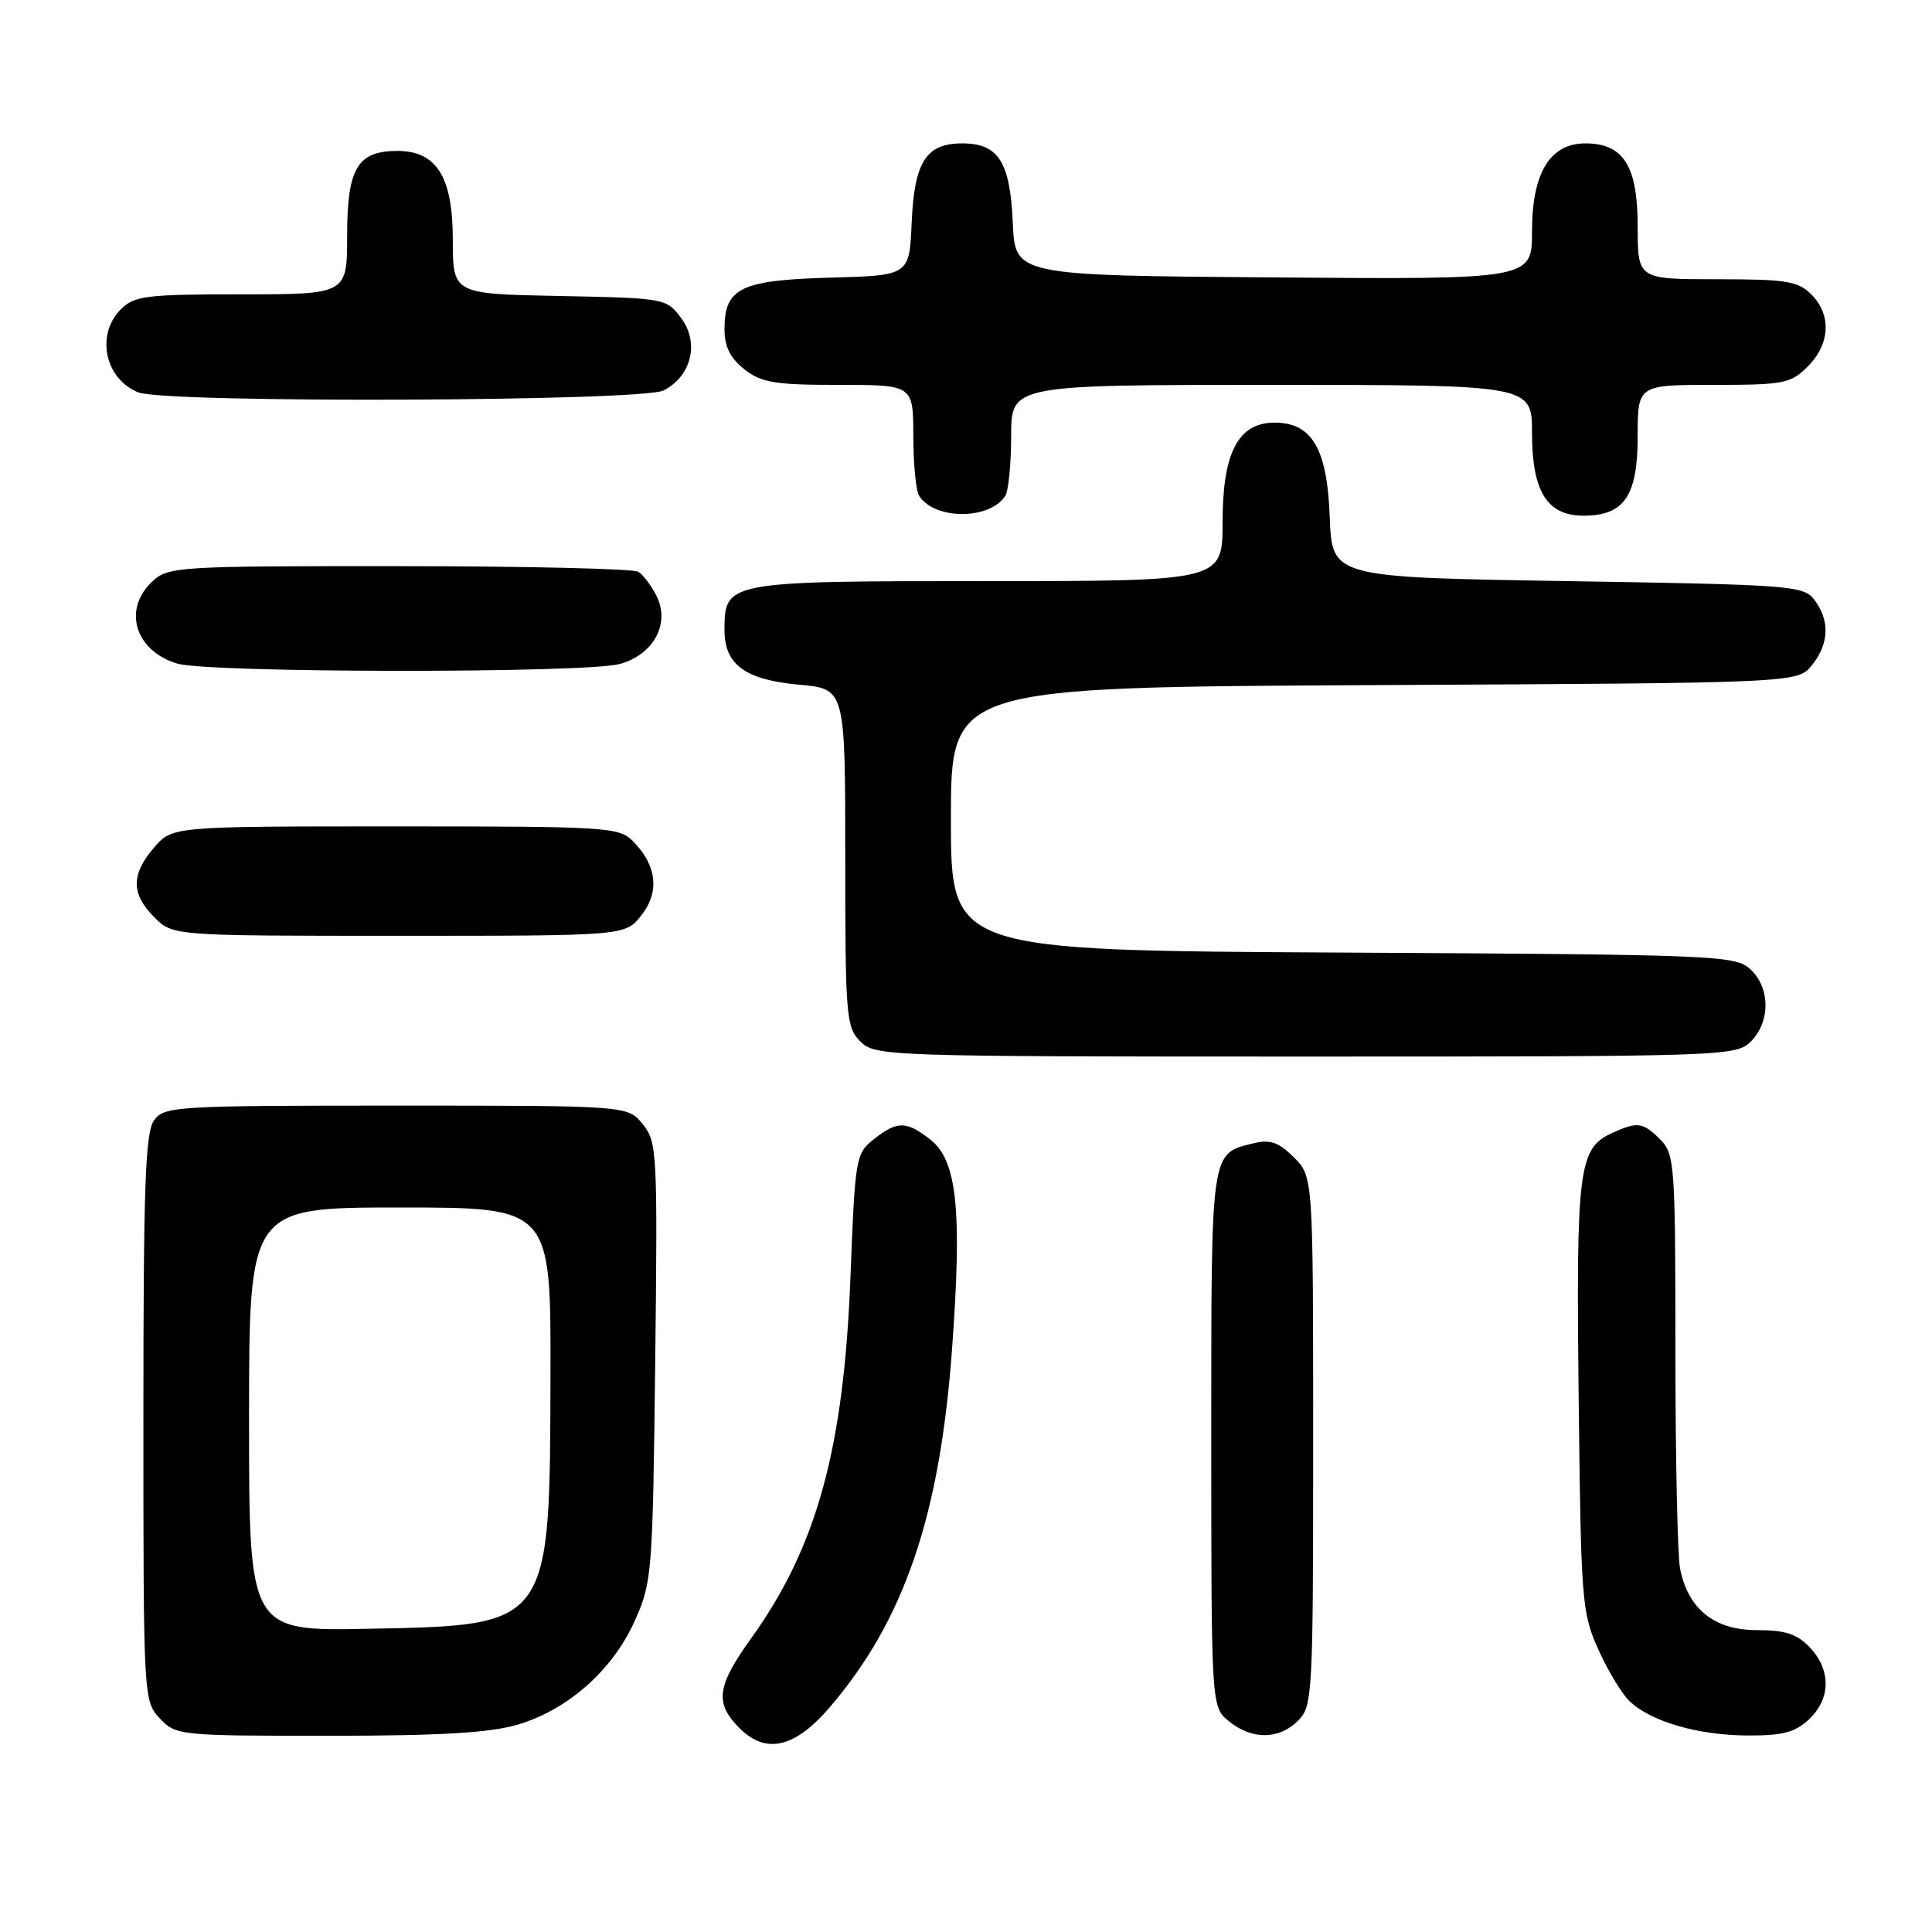 <?xml version="1.0" encoding="UTF-8" standalone="no"?>
<!DOCTYPE svg PUBLIC "-//W3C//DTD SVG 1.1//EN" "http://www.w3.org/Graphics/SVG/1.1/DTD/svg11.dtd" >
<svg xmlns="http://www.w3.org/2000/svg" xmlns:xlink="http://www.w3.org/1999/xlink" version="1.1" viewBox="0 0 256 256">
 <g >
 <path fill="currentColor"
d=" M 109.92 226.25 C 119.81 214.72 124.53 200.91 126.15 178.76 C 127.50 160.37 126.82 153.79 123.30 151.02 C 120.10 148.51 118.91 148.49 115.79 150.95 C 113.39 152.84 113.30 153.39 112.69 169.20 C 111.82 191.91 108.24 204.97 99.55 217.06 C 94.96 223.45 94.67 225.67 98.00 229.00 C 101.49 232.49 105.32 231.61 109.92 226.25 Z  M 68.61 228.52 C 75.25 226.55 81.17 221.31 84.10 214.79 C 86.40 209.68 86.49 208.53 86.82 180.46 C 87.14 152.69 87.07 151.31 85.17 148.96 C 83.18 146.50 83.18 146.50 52.51 146.50 C 23.30 146.50 21.77 146.59 20.42 148.44 C 19.25 150.04 19.00 157.07 19.00 187.88 C 19.00 225.00 19.02 225.39 21.17 227.69 C 23.31 229.96 23.73 230.00 43.49 230.00 C 58.35 230.00 64.94 229.61 68.61 228.52 Z  M 172.00 228.00 C 173.92 226.08 174.00 224.67 174.00 190.95 C 174.00 155.91 174.00 155.91 171.45 153.36 C 169.47 151.37 168.30 150.96 166.20 151.47 C 160.36 152.90 160.50 151.92 160.50 190.62 C 160.50 226.18 160.50 226.18 162.86 228.09 C 165.91 230.56 169.48 230.52 172.00 228.00 Z  M 239.69 227.83 C 242.59 225.10 242.65 221.32 239.83 218.31 C 238.13 216.51 236.58 216.00 232.78 216.00 C 227.17 216.00 223.69 213.22 222.62 207.86 C 222.28 206.15 222.00 193.11 222.00 178.88 C 222.00 154.33 221.90 152.90 220.00 151.00 C 217.69 148.69 216.99 148.59 213.61 150.13 C 209.17 152.16 208.84 154.75 209.18 185.13 C 209.49 212.39 209.59 213.70 211.84 218.68 C 213.13 221.53 215.01 224.61 216.03 225.52 C 218.95 228.17 225.00 229.91 231.44 229.96 C 236.19 229.99 237.83 229.57 239.69 227.83 Z  M 232.00 138.00 C 234.62 135.38 234.57 130.82 231.90 128.40 C 229.89 126.59 227.31 126.49 177.90 126.22 C 126.00 125.95 126.00 125.95 126.00 108.51 C 126.00 91.06 126.00 91.06 182.09 90.78 C 238.18 90.50 238.18 90.50 240.09 88.14 C 242.37 85.32 242.49 82.23 240.43 79.50 C 238.99 77.59 237.44 77.48 207.71 77.00 C 176.50 76.50 176.50 76.50 176.20 68.52 C 175.87 59.46 173.85 56.00 168.90 56.00 C 164.08 56.00 162.00 59.96 162.00 69.13 C 162.00 77.00 162.00 77.00 130.83 77.00 C 96.20 77.00 96.00 77.04 96.00 83.50 C 96.00 88.08 98.74 90.08 105.93 90.73 C 112.00 91.28 112.00 91.28 112.00 113.64 C 112.00 134.67 112.12 136.12 114.00 138.00 C 115.95 139.95 117.33 140.00 173.00 140.00 C 228.67 140.00 230.05 139.95 232.00 138.00 Z  M 84.98 121.29 C 87.43 118.19 87.04 114.69 83.91 111.50 C 82.03 109.59 80.62 109.50 52.39 109.50 C 22.83 109.50 22.83 109.50 20.41 112.31 C 17.35 115.87 17.36 118.45 20.45 121.55 C 22.91 124.00 22.91 124.00 52.88 124.00 C 82.85 124.00 82.85 124.00 84.98 121.29 Z  M 82.13 87.98 C 86.67 86.72 88.88 82.53 86.93 78.84 C 86.26 77.55 85.21 76.17 84.60 75.77 C 84.00 75.36 69.75 75.02 52.94 75.02 C 23.55 75.00 22.29 75.08 20.19 77.04 C 16.21 80.75 17.89 86.26 23.50 87.93 C 27.69 89.18 77.66 89.22 82.13 87.98 Z  M 133.21 65.69 C 133.63 65.03 133.98 61.46 133.98 57.75 C 134.00 51.00 134.00 51.00 168.50 51.00 C 203.00 51.00 203.00 51.00 203.00 57.39 C 203.00 65.13 205.00 68.33 209.83 68.33 C 215.21 68.33 217.00 65.72 217.00 57.85 C 217.00 51.00 217.00 51.00 227.05 51.00 C 236.38 51.00 237.27 50.83 239.55 48.55 C 242.52 45.57 242.70 41.70 240.00 39.00 C 238.25 37.25 236.67 37.00 227.50 37.00 C 217.00 37.00 217.00 37.00 217.00 30.00 C 217.00 21.98 215.12 19.00 210.07 19.00 C 205.38 19.00 203.00 22.92 203.00 30.65 C 203.00 37.03 203.00 37.03 168.75 36.76 C 134.50 36.50 134.50 36.50 134.20 29.52 C 133.85 21.44 132.30 19.00 127.50 19.00 C 122.70 19.00 121.15 21.44 120.80 29.52 C 120.50 36.50 120.50 36.50 110.04 36.79 C 98.16 37.11 96.00 38.16 96.00 43.58 C 96.00 45.93 96.75 47.44 98.63 48.93 C 100.90 50.71 102.67 51.00 111.13 51.00 C 121.00 51.00 121.00 51.00 121.02 57.75 C 121.02 61.46 121.37 65.04 121.79 65.70 C 123.84 68.92 131.17 68.91 133.21 65.69 Z  M 87.92 51.74 C 91.62 49.85 92.70 45.42 90.26 42.15 C 88.31 39.53 88.13 39.50 74.14 39.22 C 60.00 38.95 60.00 38.95 60.00 31.79 C 60.00 23.43 57.86 20.00 52.65 20.00 C 47.37 20.00 46.00 22.29 46.00 31.15 C 46.00 39.00 46.00 39.00 32.00 39.00 C 19.33 39.00 17.81 39.19 16.00 41.00 C 12.66 44.34 13.90 50.22 18.32 51.99 C 21.90 53.44 85.05 53.20 87.92 51.74 Z  M 33.00 188.07 C 33.00 160.00 33.00 160.00 53.00 160.00 C 73.00 160.00 73.00 160.00 72.94 182.25 C 72.86 215.58 73.03 215.34 48.93 215.82 C 33.00 216.14 33.00 216.14 33.00 188.07 Z "/>
</g>
</svg>